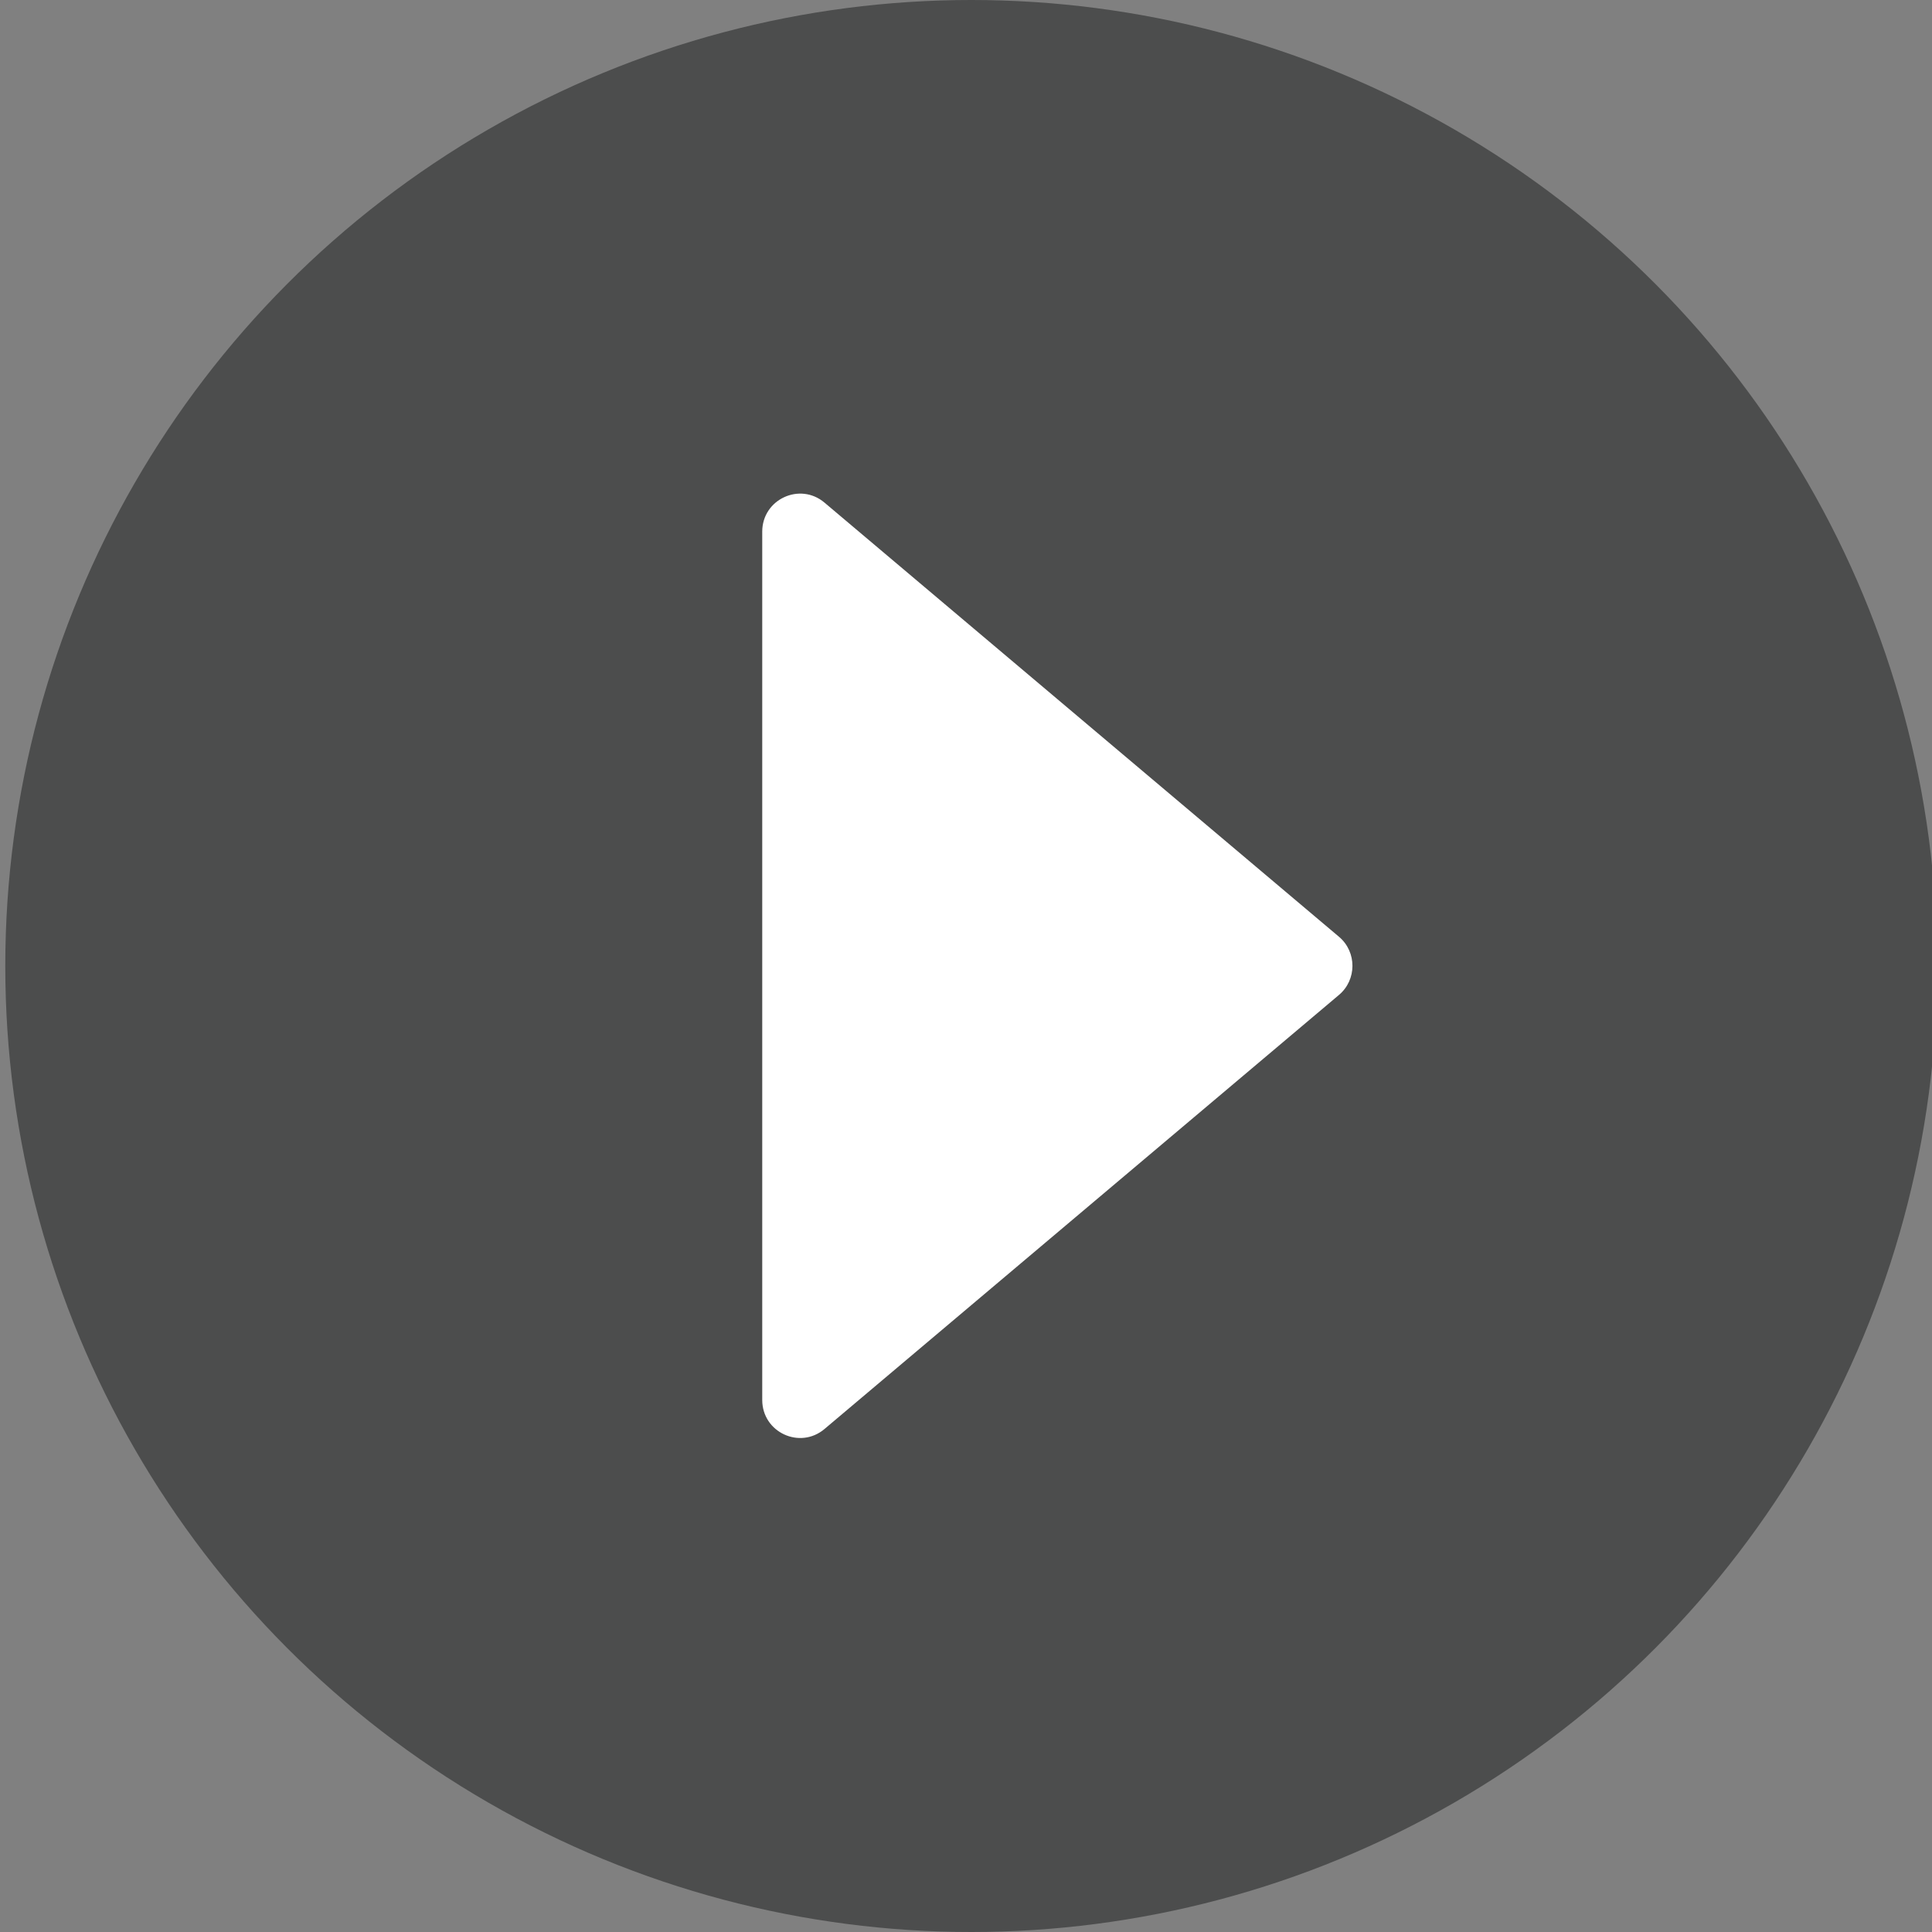 <?xml version="1.0" encoding="utf-8"?>
<!-- Generator: Adobe Illustrator 19.0.0, SVG Export Plug-In . SVG Version: 6.00 Build 0)  -->
<svg version="1.1" id="Capa_1" xmlns="http://www.w3.org/2000/svg" xmlns:xlink="http://www.w3.org/1999/xlink" x="0px" y="0px"
	 viewBox="0 0 512 512" style="enable-background:new 0 0 512 512;" xml:space="preserve">
<rect x="0" y="0" width="512" height="512" fill="#808080" stroke="none"/>
<style type="text/css">
	.st0{fill:#4C4D4D;}
	.st1{display:none;}
	.st2{display:inline;fill:#FFFFFF;}
	.st3{fill:#FFFFFF;}
</style>
<circle id="XMLID_6_" class="st0" cx="257.4" cy="256" r="256"/>
<g id="STOP" class="st1">
	<path id="XMLID_2_" class="st2" d="M219.2,392.7h-27.9c-9,0-16.3-7.3-16.3-16.3V135.6c0-9,7.3-16.3,16.3-16.3h27.9
		c9,0,16.3,7.3,16.3,16.3v240.8C235.5,385.4,228.2,392.7,219.2,392.7z"/>
	<path id="XMLID_3_" class="st2" d="M320.7,392.7h-27.9c-9,0-16.3-7.3-16.3-16.3V135.6c0-9,7.3-16.3,16.3-16.3h27.9
		c9,0,16.3,7.3,16.3,16.3v240.8C337,385.4,329.7,392.7,320.7,392.7z"/>
</g>
<g id="NEXT" class="st1">
	<path id="XMLID_5_" class="st2" d="M190.8,142h26.5c2.5,0,4.8,1.1,6.4,3.1l84,105.9c2.3,3,2.4,7.1,0,10.1l-83.1,105.8
		c-1.5,2-3.9,3.1-6.4,3.1h-27.4c-4.5,0-8.2-3.6-8.2-8.2V150.2C182.6,145.6,186.2,142,190.8,142z"/>
	<path id="XMLID_4_" class="st2" d="M246.8,145.8h27.5c1.8,0,3.5,0.8,4.7,2.2L364,252.2c1.8,2.2,1.8,5.4,0,7.7L279,364
		c-1.2,1.4-2.9,2.2-4.7,2.2h-27.5c-5.1,0-7.9-5.9-4.7-9.9l77.7-96.5c1.8-2.2,1.8-5.4,0-7.6l-77.7-96.5
		C238.9,151.7,241.7,145.8,246.8,145.8z"/>
</g>
<g id="PREV" class="st1">
	<path id="XMLID_7_" class="st2" d="M331.7,370h-26.5c-2.5,0-4.8-1.1-6.4-3.1l-84-105.9c-2.3-3-2.4-7.1,0-10.1l83.1-105.8
		c1.5-2,3.9-3.1,6.4-3.1h27.4c4.5,0,8.2,3.6,8.2,8.2v211.7C339.9,366.4,336.2,370,331.7,370z"/>
	<path id="XMLID_1_" class="st2" d="M275.7,366.2h-27.5c-1.8,0-3.5-0.8-4.7-2.2l-85.1-104.1c-1.8-2.2-1.8-5.4,0-7.7L243.5,148
		c1.2-1.4,2.9-2.2,4.7-2.2h27.5c5.1,0,7.9,5.9,4.7,9.9l-77.7,96.5c-1.8,2.2-1.8,5.4,0,7.6l77.7,96.5
		C283.6,360.3,280.8,366.2,275.7,366.2z"/>
</g>
<g id="Capa_5">
	<path id="XMLID_8_" class="st3" d="M354.8,263.7L218.5,378.7c-6.5,5.5-16.5,0.9-16.5-7.7V140.9c0-8.6,10-13.2,16.5-7.7l136.4,115.1
		C359.6,252.3,359.6,259.7,354.8,263.7z"/>
</g>
</svg>
